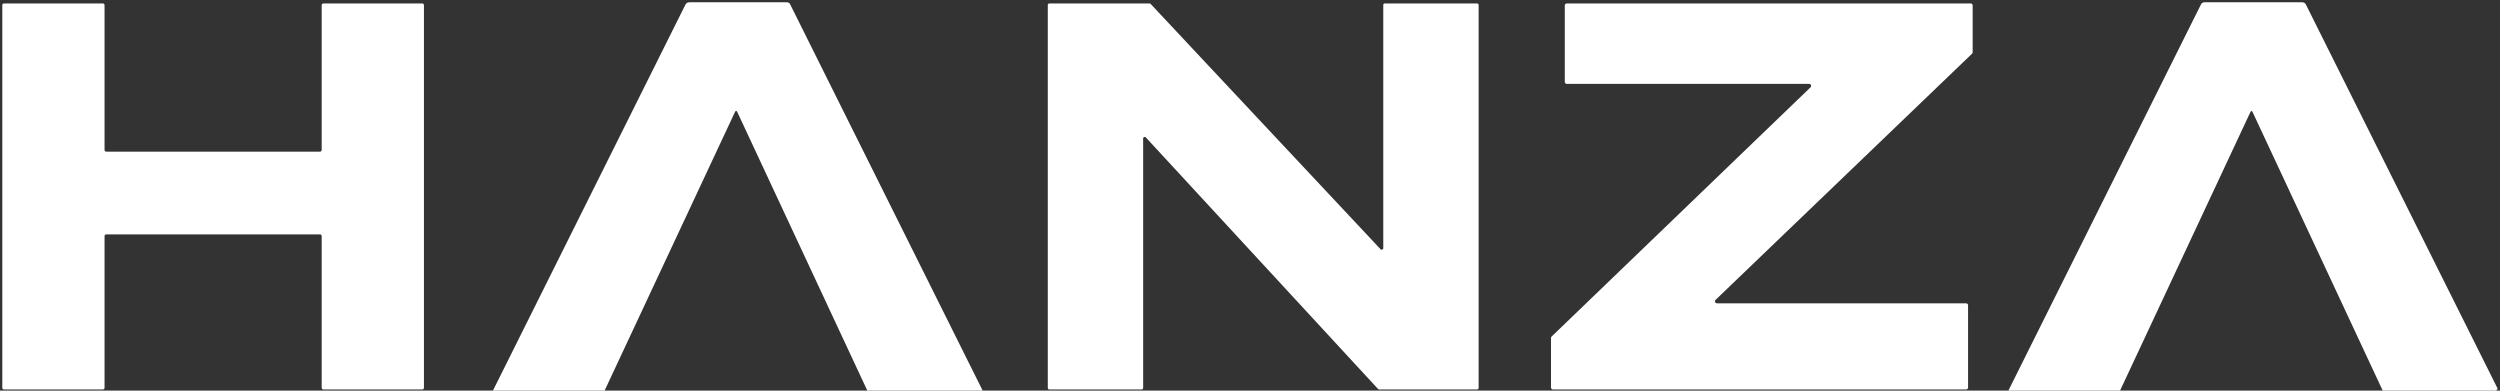 <?xml version="1.0" encoding="UTF-8" standalone="no"?>
<!DOCTYPE svg PUBLIC "-//W3C//DTD SVG 1.1//EN" "http://www.w3.org/Graphics/SVG/1.1/DTD/svg11.dtd">
<svg xmlns="http://www.w3.org/2000/svg" version="1.1" viewBox="0.00 0.00 544.00 85.00">
<rect x="0.00" y="0.00" width="544.00" height="85.00" fill="#333333" stroke="none"/>
<path fill="#ffffff" d="
  M 213.83 85.00
  L 188.73 85.00
  L 160.44 24.39
  Q 160.18 23.84 159.92 24.39
  L 131.56 85.00
  L 107.26 85.00
  L 149.13 1.04
  Q 149.40 0.50 150.01 0.50
  L 171.23 0.50
  Q 171.72 0.50 171.93 0.93
  L 213.83 85.00
  Z"
/>
<path fill="#ffffff" d="
  M 543.19 85.00
  L 518.48 85.00
  L 490.19 24.44
  Q 489.92 23.88 489.66 24.44
  L 461.32 85.00
  L 437.02 85.00
  L 478.91 1.00
  Q 479.16 0.50 479.73 0.50
  L 500.99 0.50
  A 0.87 0.86 76.5 0 1 501.76 0.98
  L 543.45 84.49
  Q 543.52 84.63 543.40 84.73
  Q 543.24 84.86 543.19 85.00
  Z"
/>
<path fill="#ffffff" d="
  M 23.13 33.00
  L 69.62 33.00
  A 0.38 0.38 0.0 0 0 70.00 32.62
  L 70.00 1.13
  A 0.38 0.38 0.0 0 1 70.38 0.75
  L 91.87 0.75
  A 0.38 0.38 0.0 0 1 92.25 1.13
  L 92.25 84.37
  A 0.38 0.38 0.0 0 1 91.87 84.75
  L 70.38 84.75
  A 0.38 0.38 0.0 0 1 70.00 84.37
  L 70.00 51.38
  A 0.38 0.38 0.0 0 0 69.62 51.00
  L 23.13 51.00
  A 0.38 0.38 0.0 0 0 22.75 51.38
  L 22.75 84.37
  A 0.38 0.38 0.0 0 1 22.37 84.75
  L 0.88 84.75
  A 0.38 0.38 0.0 0 1 0.50 84.37
  L 0.50 1.13
  A 0.38 0.38 0.0 0 1 0.88 0.75
  L 22.37 0.75
  A 0.38 0.38 0.0 0 1 22.75 1.13
  L 22.75 32.62
  A 0.38 0.38 0.0 0 0 23.13 33.00
  Z"
/>
<path fill="#ffffff" d="
  M 248.41 84.75
  L 228.34 84.75
  A 0.34 0.34 0.0 0 1 228.00 84.41
  L 228.00 1.09
  A 0.34 0.34 0.0 0 1 228.34 0.75
  L 250.13 0.75
  A 0.34 0.34 0.0 0 1 250.38 0.86
  L 300.41 54.23
  A 0.34 0.34 0.0 0 0 301.00 54.00
  L 301.00 1.09
  A 0.34 0.34 0.0 0 1 301.34 0.75
  L 321.41 0.75
  A 0.34 0.34 0.0 0 1 321.75 1.09
  L 321.75 84.41
  A 0.34 0.34 0.0 0 1 321.41 84.75
  L 300.11 84.75
  A 0.34 0.34 0.0 0 1 299.86 84.64
  L 249.34 29.91
  A 0.34 0.34 0.0 0 0 248.75 30.14
  L 248.75 84.41
  A 0.34 0.34 0.0 0 1 248.41 84.75
  Z"
/>
<path fill="#ffffff" d="
  M 340.50 17.81
  L 340.50 1.19
  A 0.44 0.44 0.0 0 1 340.94 0.75
  L 428.81 0.75
  A 0.44 0.44 0.0 0 1 429.25 1.19
  L 429.25 11.37
  A 0.44 0.44 0.0 0 1 429.11 11.69
  L 373.32 65.24
  A 0.44 0.44 0.0 0 0 373.62 66.00
  L 427.81 66.00
  A 0.44 0.44 0.0 0 1 428.25 66.44
  L 428.25 84.31
  A 0.44 0.44 0.0 0 1 427.81 84.75
  L 337.94 84.75
  A 0.44 0.44 0.0 0 1 337.50 84.31
  L 337.50 73.55
  A 0.44 0.44 0.0 0 1 337.63 73.23
  L 393.96 19.01
  A 0.44 0.44 0.0 0 0 393.66 18.25
  L 340.94 18.25
  A 0.44 0.44 0.0 0 1 340.50 17.81
  Z"
/>
</svg>
